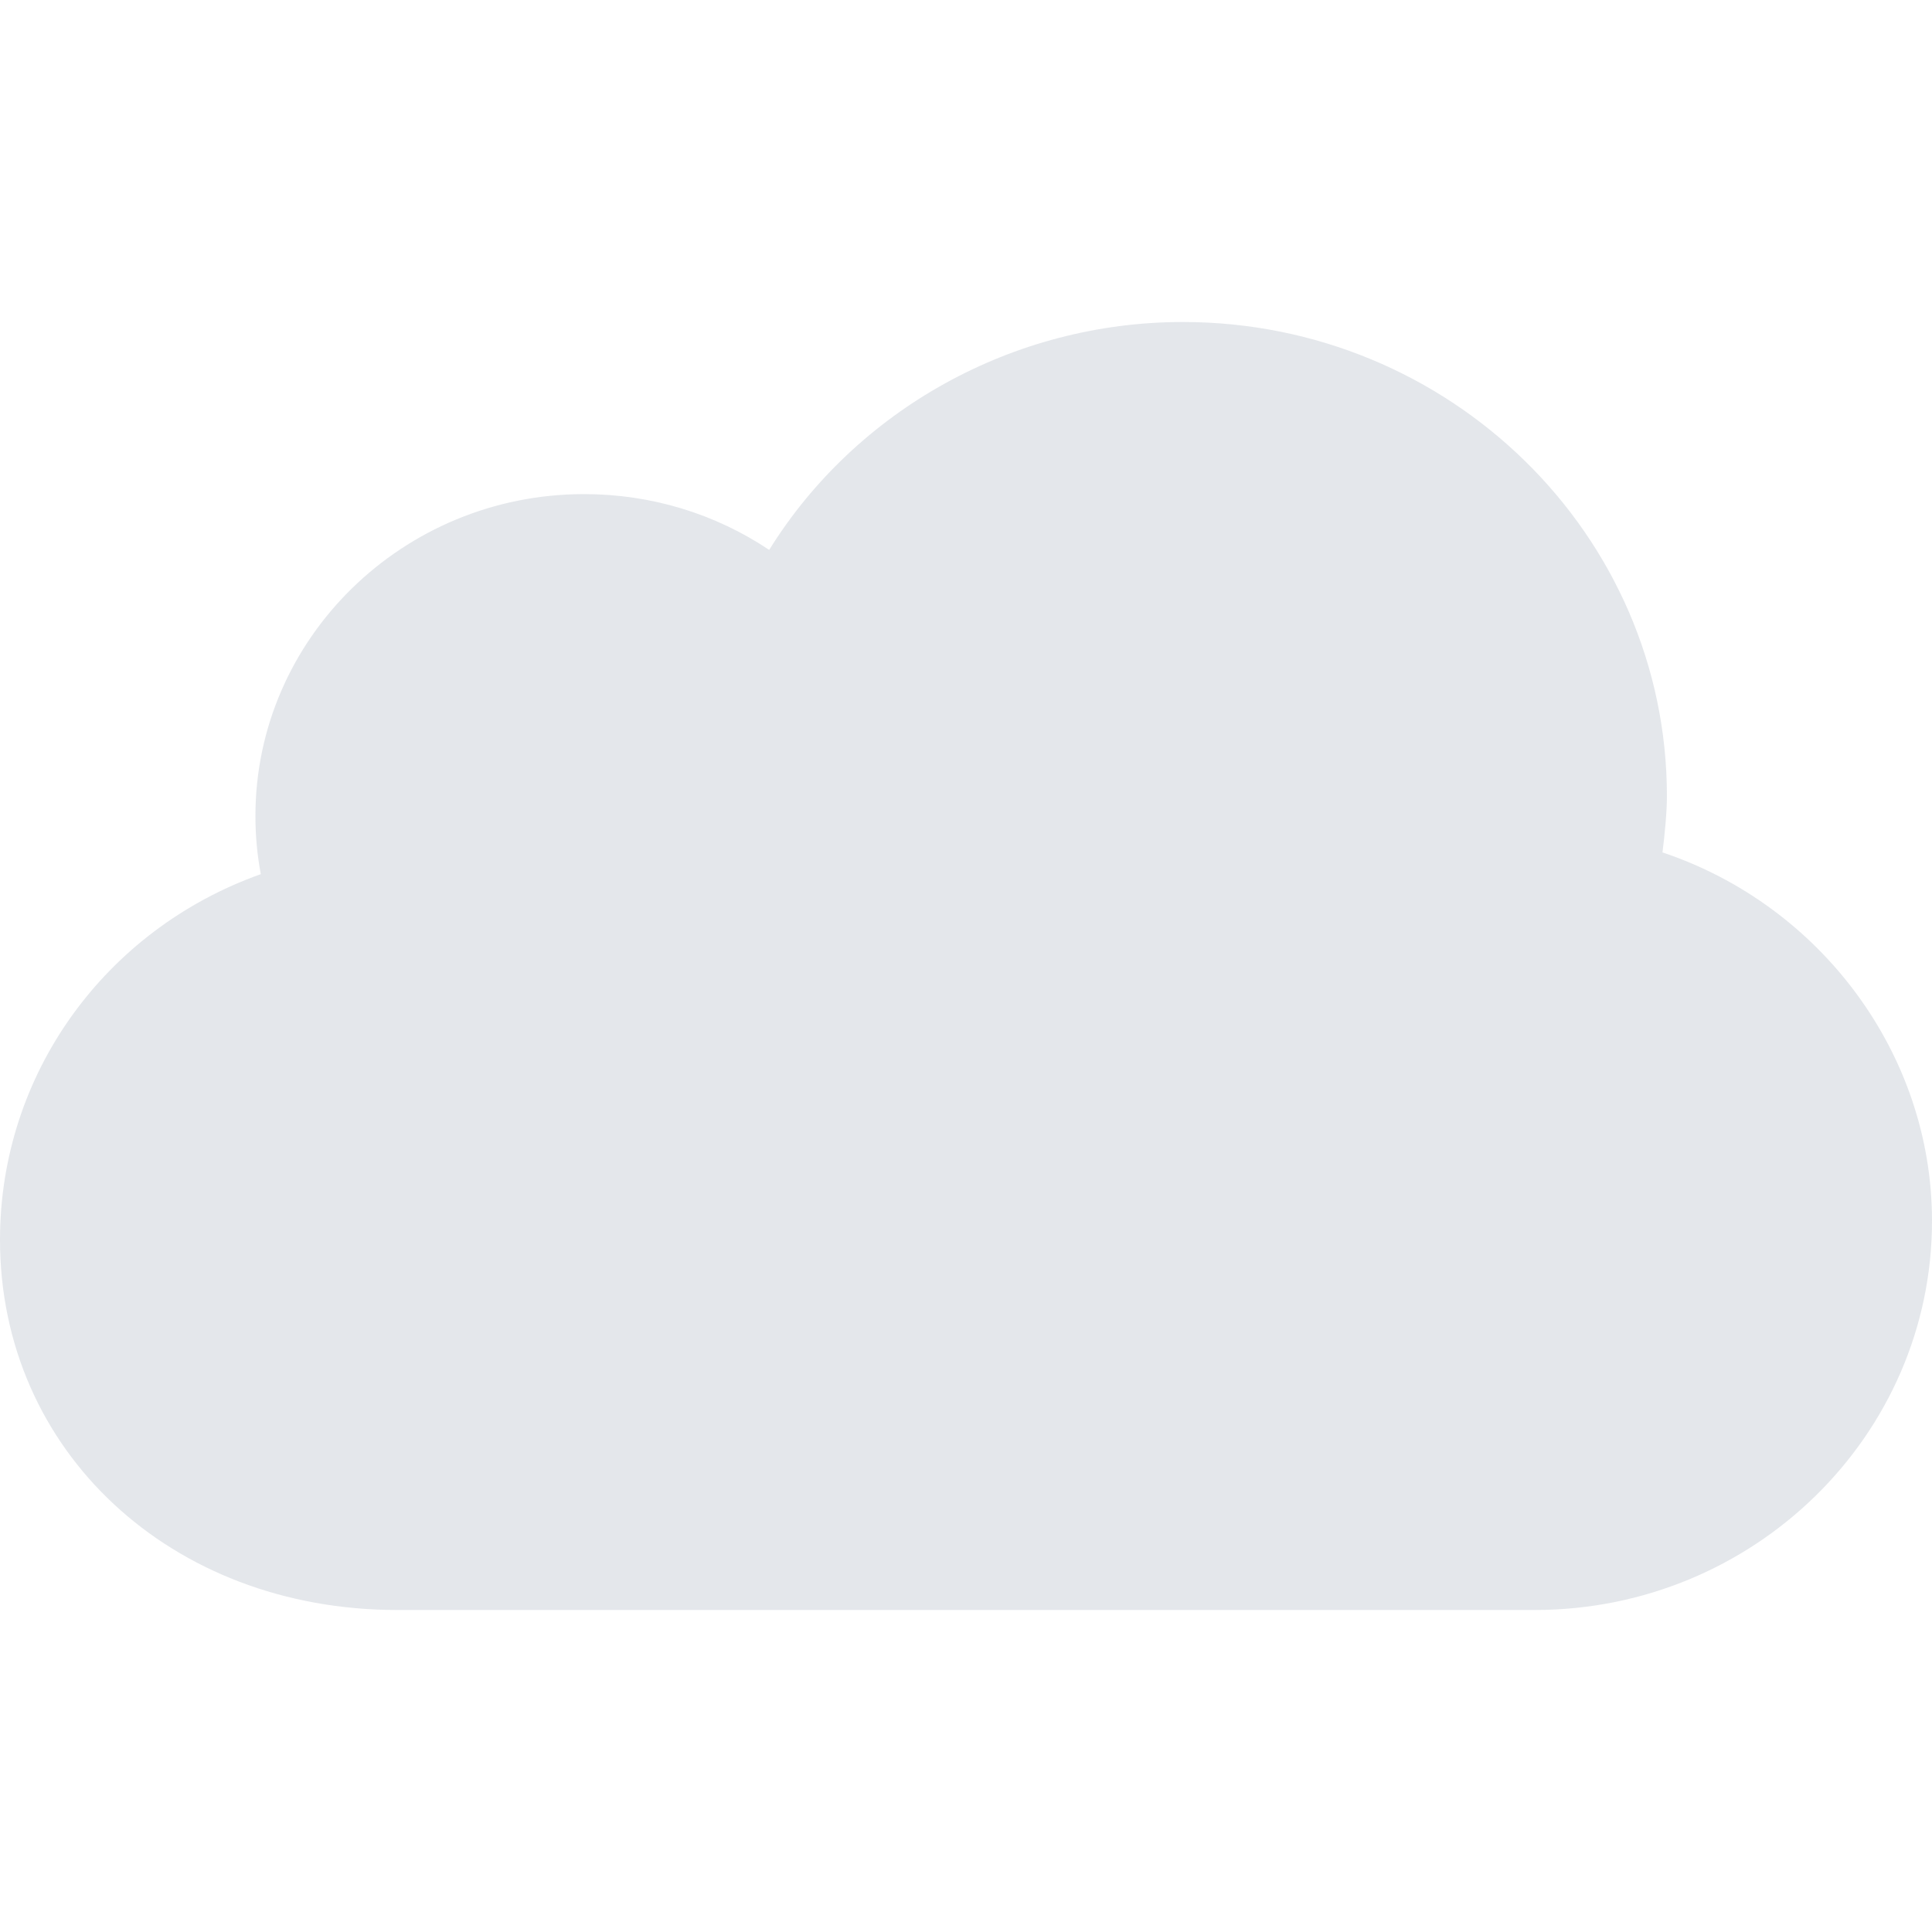 <?xml version="1.0" encoding="UTF-8" standalone="no"?>
<svg width="24px" height="24px" viewBox="0 0 24 24" version="1.1" xmlns="http://www.w3.org/2000/svg" xmlns:xlink="http://www.w3.org/1999/xlink">
    <!-- Generator: Sketch 3.8.3 (29802) - http://www.bohemiancoding.com/sketch -->
    <title>9</title>
    <desc>Created with Sketch.</desc>
    <defs></defs>
    <g id="天气图标" stroke="none" stroke-width="1" fill="none" fill-rule="evenodd" fill-opacity="0.85">
        <g id="天气图标_默认背景" transform="translate(-204, -525)" fill="#DFE3E7">
            <path d="M224.707,534.889 C224.707,531.642 222.01,529 218.694,529 C216.584,529 214.637,530.091 213.555,531.831 C212.882,531.381 212.088,531.138 211.256,531.138 C209.005,531.138 207.173,532.932 207.173,535.137 C207.173,535.381 207.195,535.622 207.24,535.859 C205.306,536.547 204,538.341 204,540.401 C204,543.023 206.122,545 208.935,545 L223.064,545 C225.786,545 228,542.832 228,540.166 C228,538.096 226.62,536.247 224.652,535.589 C224.681,535.356 224.707,535.087 224.707,534.889 Z" id="Shape-Copy-5"></path>
        </g>
    </g>
</svg>